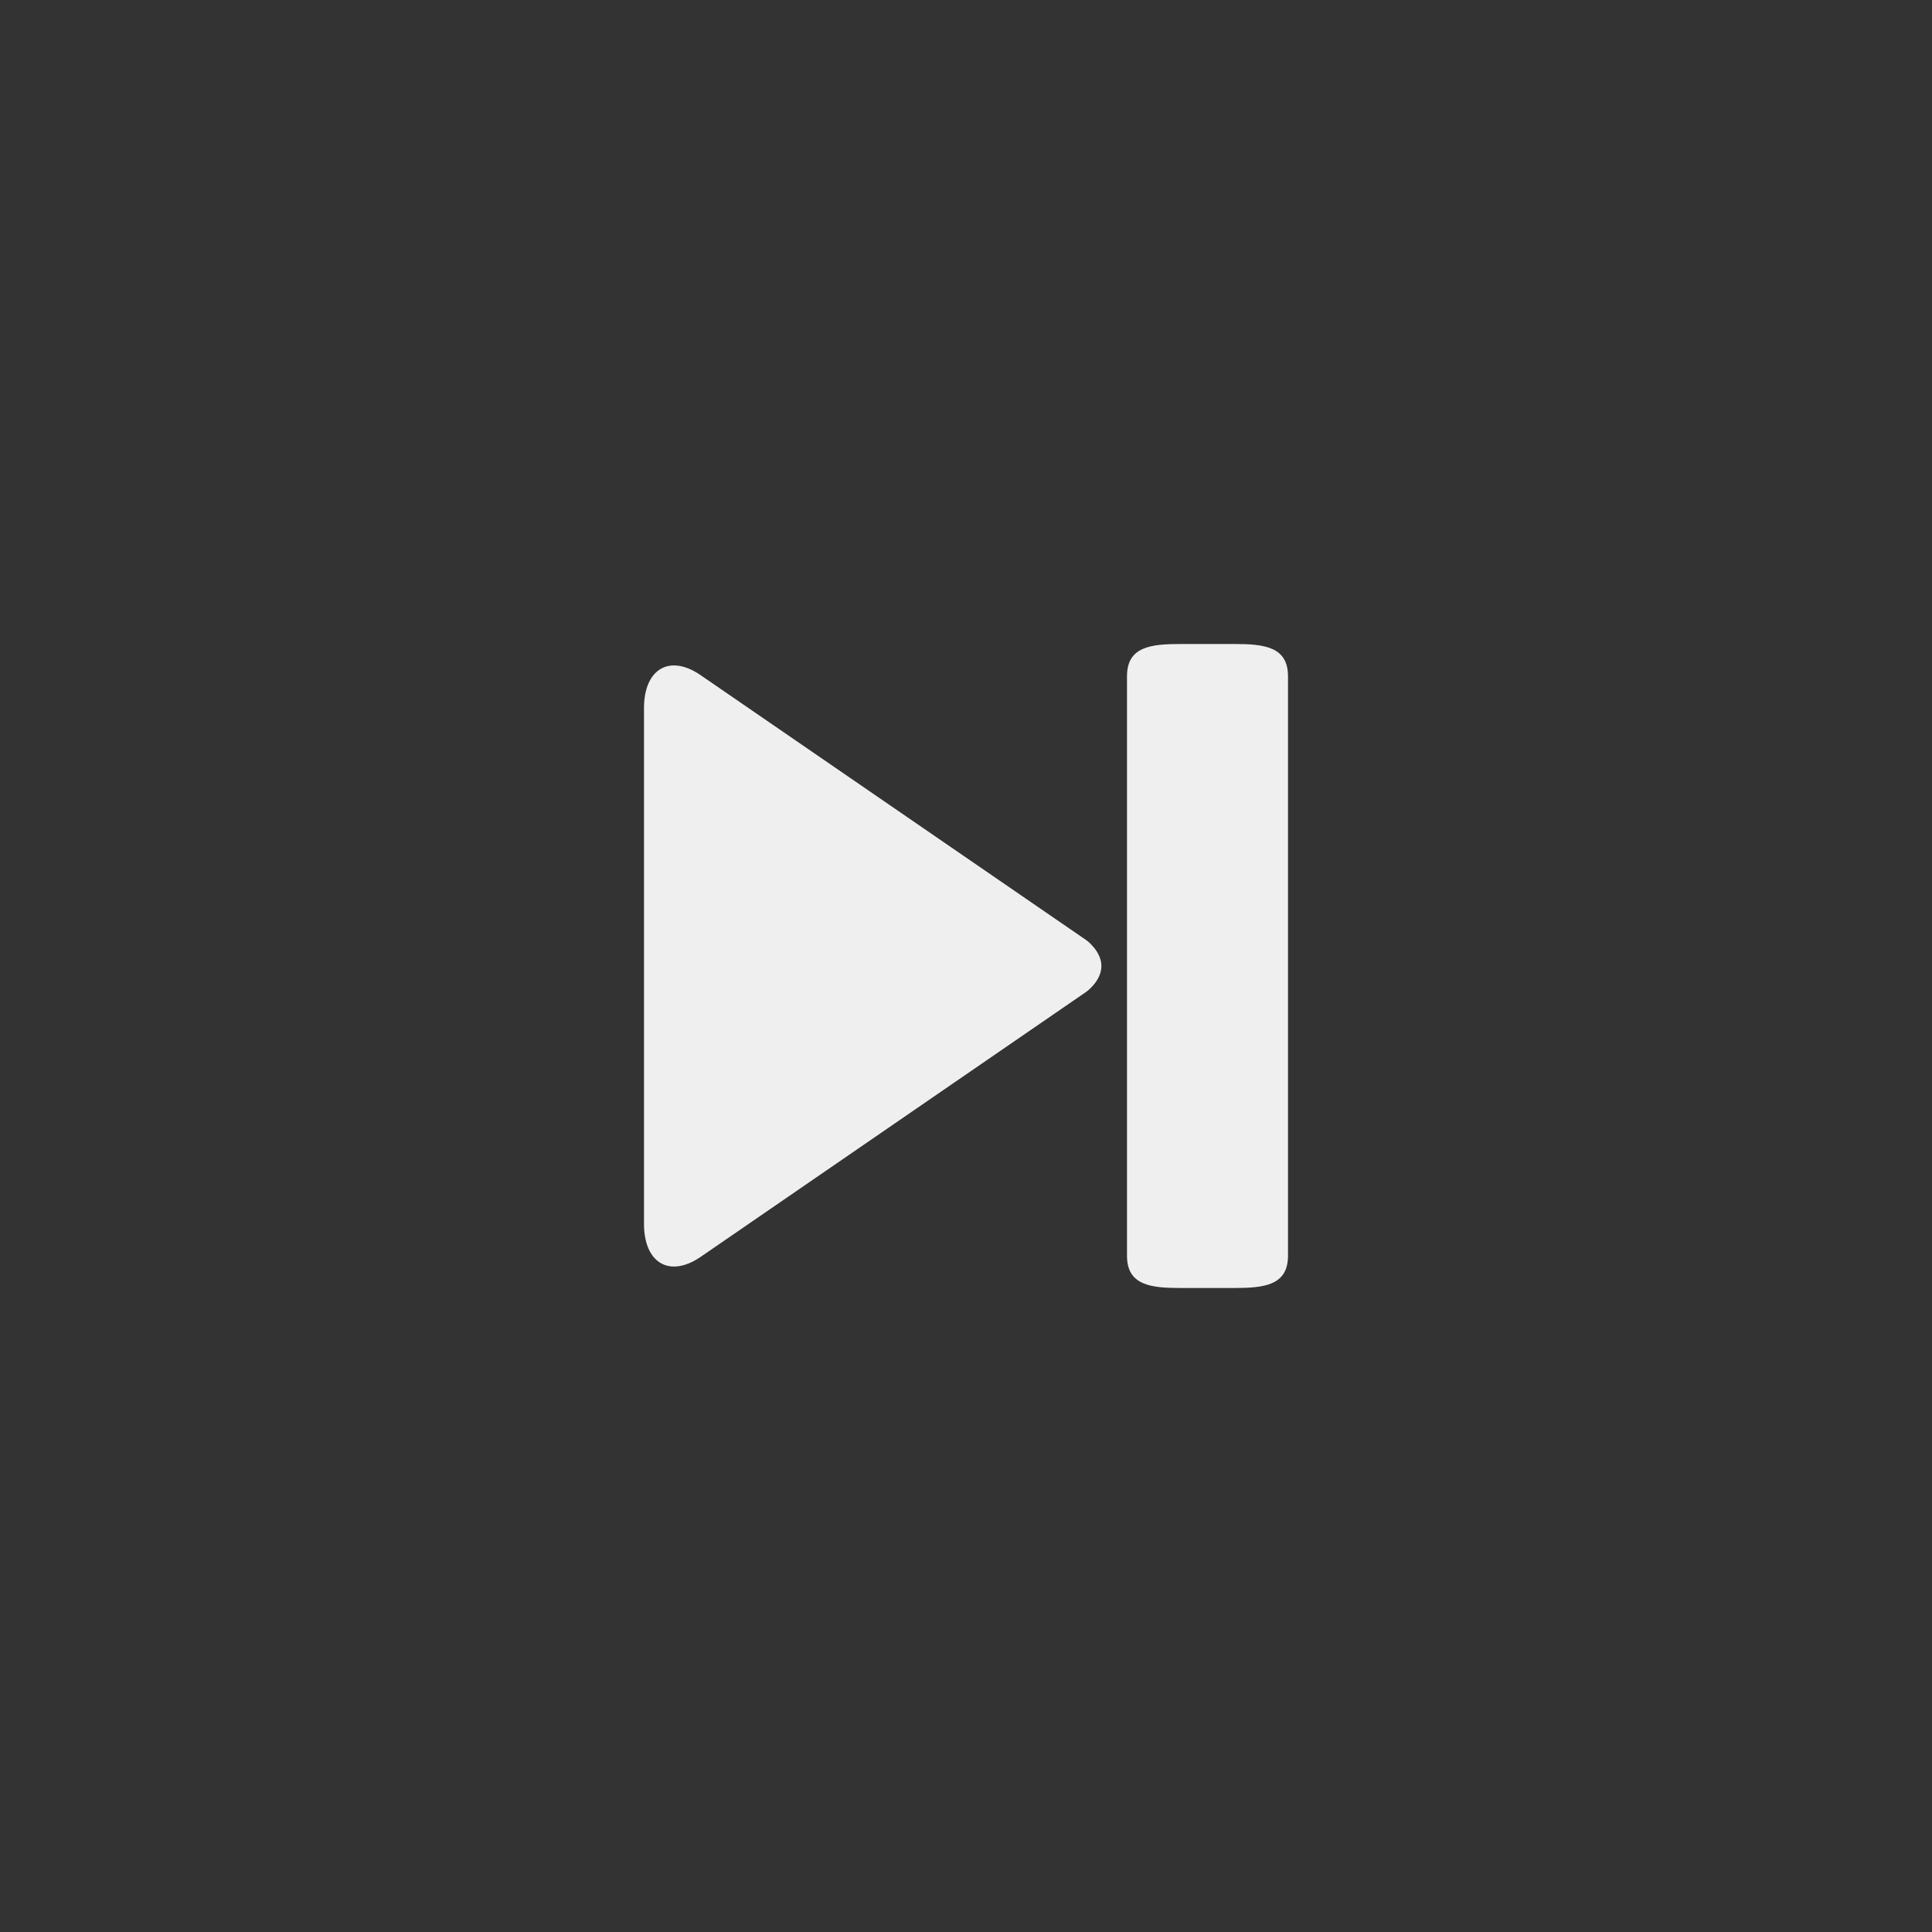 <svg xmlns="http://www.w3.org/2000/svg" width="144" height="144" viewBox="0 0 144 144">
  <rect x="0" y="0" width="144" height="144" fill="#333333" stroke="none"/>
  <g fill="none" fill-rule="evenodd">
<path fill="#EFEFEF" fill-rule="nonzero" d="M80.976,70.08 L52.164,50.284 C49.876,48.752 48,49.876 48,52.784 L48,91.22 C48,94.12 49.876,95.244 52.164,93.72 L80.976,73.916 C80.976,73.916 82.092,73.12 82.092,72.004 C82.092,70.884 80.976,70.08 80.976,70.08 Z M88,48 L92,48 C94.212,48 96,48.192 96,50.4 L96,93.6 C96,95.808 94.212,96 92,96 L88,96 C85.788,96 84,95.808 84,93.6 L84,50.4 C84,48.192 85.788,48 88,48 Z"/>
  </g>
</svg>
